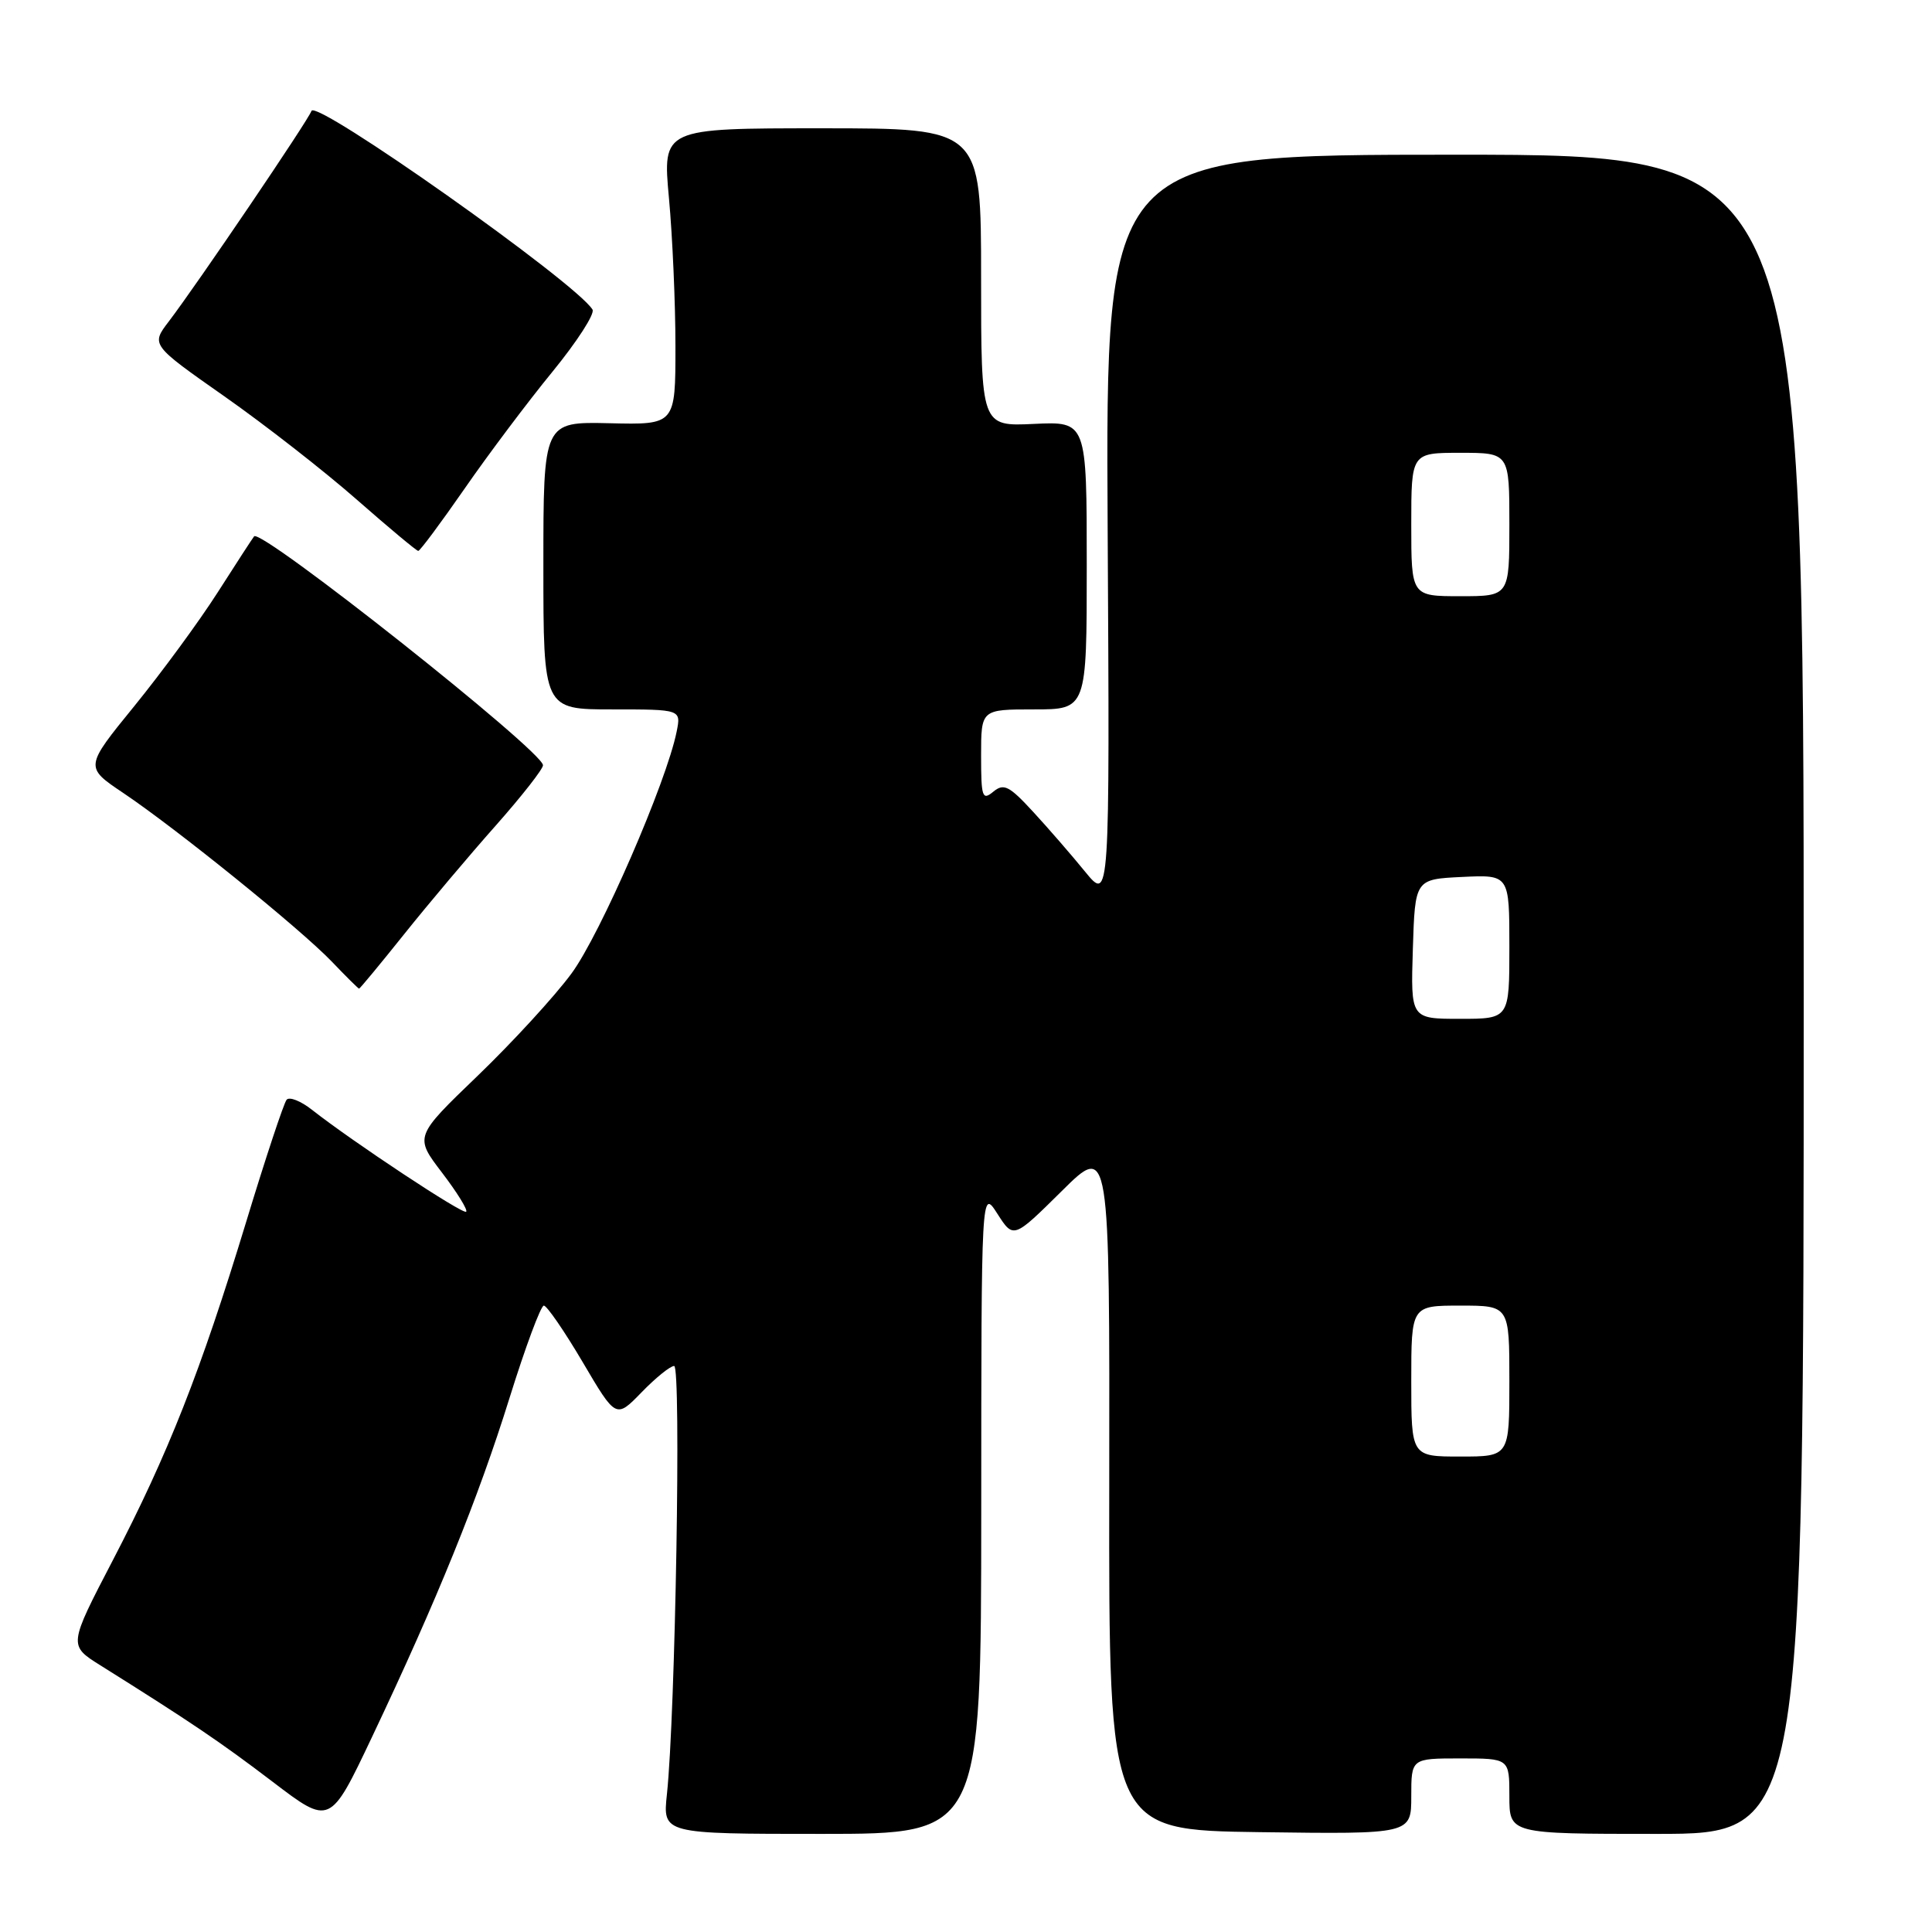 <?xml version="1.0" encoding="UTF-8" standalone="no"?>
<!DOCTYPE svg PUBLIC "-//W3C//DTD SVG 1.1//EN" "http://www.w3.org/Graphics/SVG/1.1/DTD/svg11.dtd" >
<svg xmlns="http://www.w3.org/2000/svg" xmlns:xlink="http://www.w3.org/1999/xlink" version="1.1" viewBox="0 0 256 256">
 <g >
 <path fill="currentColor"
d=" M 130.02 200.25 C 130.03 157.50 130.03 157.50 132.16 160.83 C 134.29 164.15 134.29 164.15 140.67 157.84 C 147.04 151.52 147.04 151.52 146.98 197.01 C 146.92 242.50 146.92 242.50 166.96 242.77 C 187.00 243.04 187.00 243.04 187.00 238.02 C 187.00 233.00 187.00 233.00 193.50 233.00 C 200.00 233.00 200.00 233.00 200.00 238.00 C 200.00 243.00 200.00 243.00 219.50 243.00 C 239.00 243.00 239.00 243.00 239.00 131.75 C 239.00 20.50 239.00 20.50 192.75 20.50 C 146.50 20.50 146.50 20.50 146.77 70.00 C 147.05 119.50 147.05 119.50 143.78 115.50 C 141.99 113.30 138.88 109.72 136.87 107.54 C 133.71 104.11 133.00 103.76 131.61 104.91 C 130.16 106.11 130.00 105.63 130.00 100.12 C 130.00 94.00 130.00 94.00 137.00 94.00 C 144.00 94.00 144.00 94.00 144.00 74.92 C 144.00 55.84 144.00 55.84 137.00 56.17 C 130.00 56.50 130.00 56.50 130.00 36.75 C 130.00 17.00 130.00 17.00 108.89 17.00 C 87.79 17.00 87.79 17.00 88.64 26.25 C 89.11 31.34 89.50 40.18 89.50 45.90 C 89.50 56.29 89.50 56.29 80.75 56.08 C 72.00 55.88 72.00 55.88 72.00 74.94 C 72.00 94.00 72.00 94.00 81.12 94.00 C 90.25 94.00 90.25 94.00 89.66 96.94 C 88.33 103.61 79.53 123.85 75.72 129.00 C 73.49 132.03 67.89 138.12 63.29 142.55 C 54.92 150.60 54.92 150.60 58.56 155.37 C 60.56 157.99 62.01 160.33 61.77 160.56 C 61.36 160.97 46.74 151.30 41.32 147.04 C 39.86 145.89 38.35 145.29 37.98 145.72 C 37.61 146.15 35.18 153.47 32.59 162.00 C 26.58 181.74 22.27 192.68 14.94 206.76 C 9.08 218.02 9.08 218.02 13.29 220.66 C 25.32 228.20 29.14 230.78 36.12 236.09 C 43.73 241.89 43.73 241.89 49.28 230.19 C 57.92 211.97 63.36 198.57 67.51 185.25 C 69.61 178.51 71.66 173.00 72.06 173.00 C 72.46 173.00 74.78 176.37 77.21 180.49 C 81.62 187.98 81.62 187.98 85.01 184.49 C 86.87 182.57 88.81 181.00 89.33 181.00 C 90.28 181.00 89.49 227.25 88.37 237.75 C 87.81 243.00 87.81 243.00 108.90 243.00 C 130.00 243.00 130.00 243.00 130.02 200.25 Z  M 53.58 123.75 C 56.77 119.76 62.22 113.30 65.69 109.39 C 69.16 105.47 71.98 101.87 71.95 101.39 C 71.83 99.45 34.59 69.96 33.67 71.07 C 33.47 71.31 31.30 74.65 28.84 78.50 C 26.38 82.35 21.40 89.13 17.79 93.57 C 11.22 101.64 11.22 101.64 16.33 105.07 C 23.45 109.86 39.81 123.09 43.95 127.40 C 45.84 129.38 47.48 131.00 47.58 131.00 C 47.69 131.00 50.39 127.74 53.58 123.75 Z  M 61.56 64.75 C 64.70 60.21 69.94 53.24 73.20 49.26 C 76.46 45.27 78.85 41.57 78.51 41.02 C 76.30 37.43 41.81 13.07 41.27 14.70 C 40.86 15.92 26.14 37.64 22.37 42.59 C 20.00 45.69 20.00 45.69 29.75 52.53 C 35.11 56.29 42.99 62.44 47.26 66.19 C 51.52 69.93 55.20 73.00 55.42 73.00 C 55.65 73.00 58.41 69.29 61.56 64.75 Z  M 187.00 183.00 C 187.00 173.00 187.00 173.00 193.50 173.00 C 200.00 173.00 200.00 173.00 200.00 183.00 C 200.00 193.00 200.00 193.00 193.50 193.00 C 187.00 193.00 187.00 193.00 187.00 183.00 Z  M 187.21 125.75 C 187.50 116.50 187.50 116.50 193.75 116.20 C 200.00 115.90 200.00 115.90 200.00 125.45 C 200.00 135.00 200.00 135.00 193.46 135.00 C 186.92 135.00 186.92 135.00 187.21 125.75 Z  M 187.00 69.50 C 187.00 60.00 187.00 60.00 193.50 60.00 C 200.00 60.00 200.00 60.00 200.00 69.50 C 200.00 79.00 200.00 79.00 193.50 79.00 C 187.00 79.00 187.00 79.00 187.00 69.50 Z "/>
</g>
</svg>